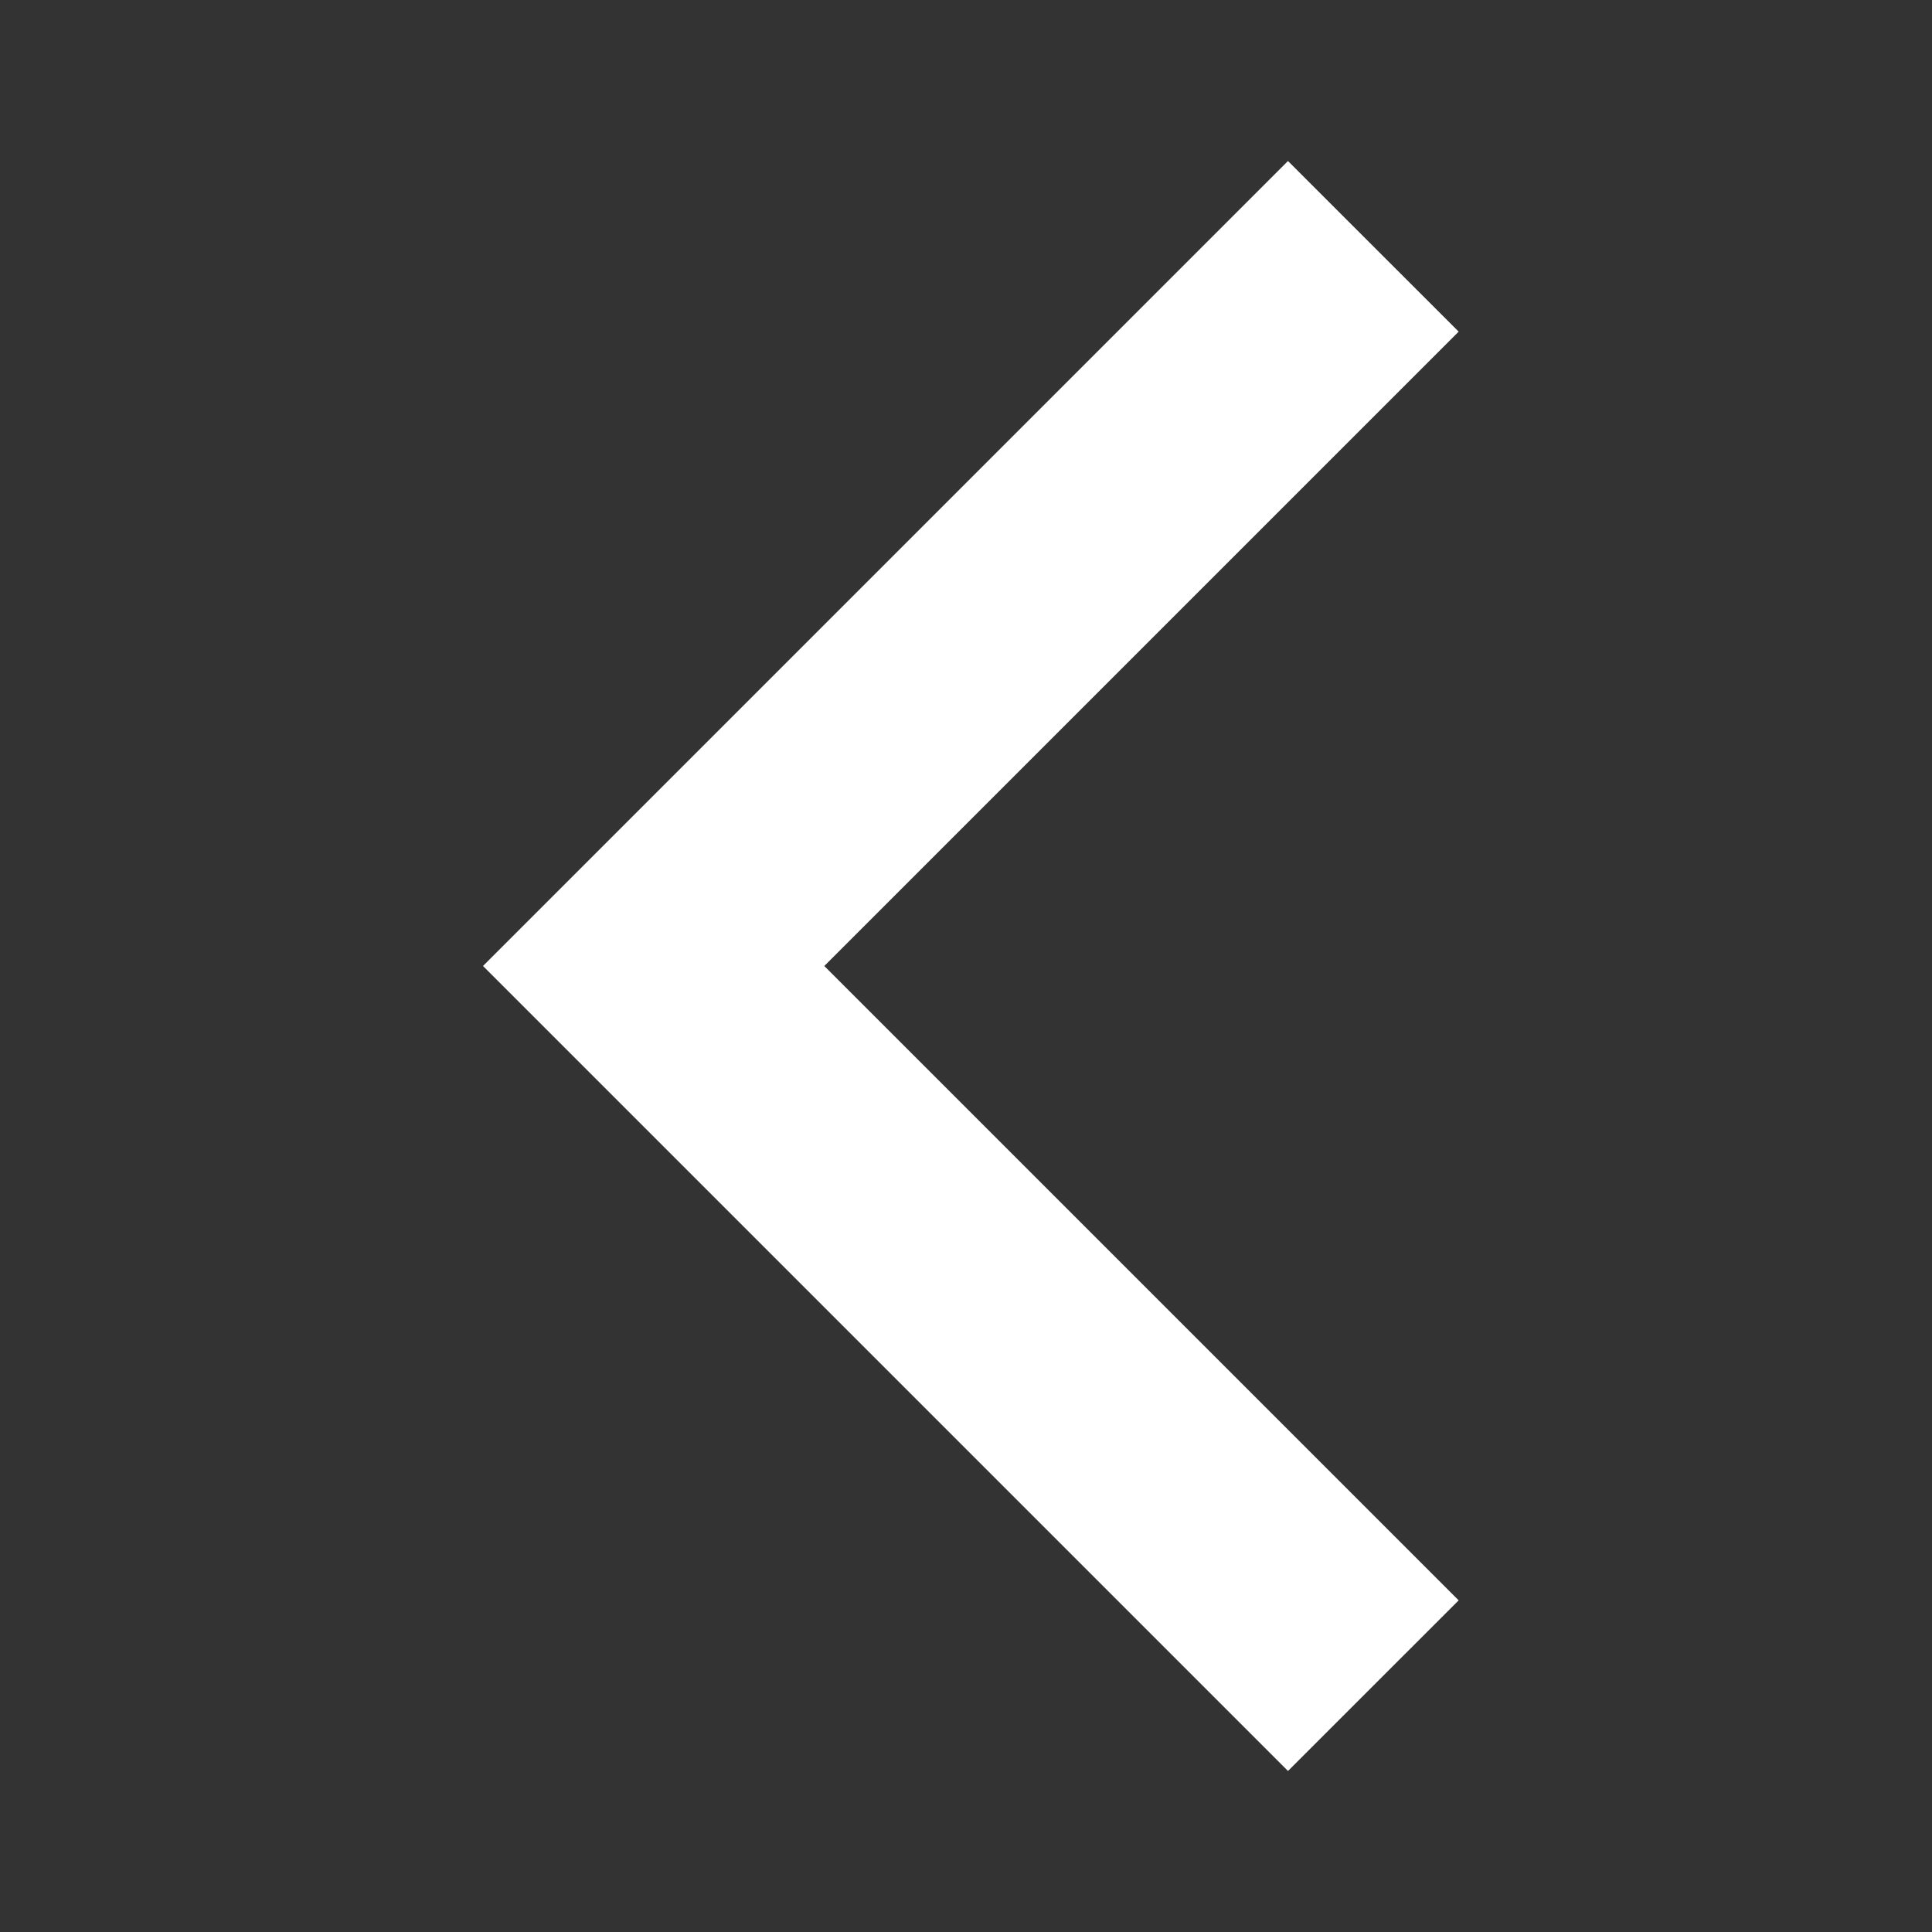 <svg width="32" height="32" viewBox="0 0 32 32" fill="none" xmlns="http://www.w3.org/2000/svg">
<rect x="0" y="0" width="32" height="32" fill="#333333" stroke="none"/>
<path d="M24.16 26.507L13.653 16L24.16 5.493L21.333 2.667L8 16L21.333 29.333L24.16 26.507Z" fill="white"/>
</svg>
